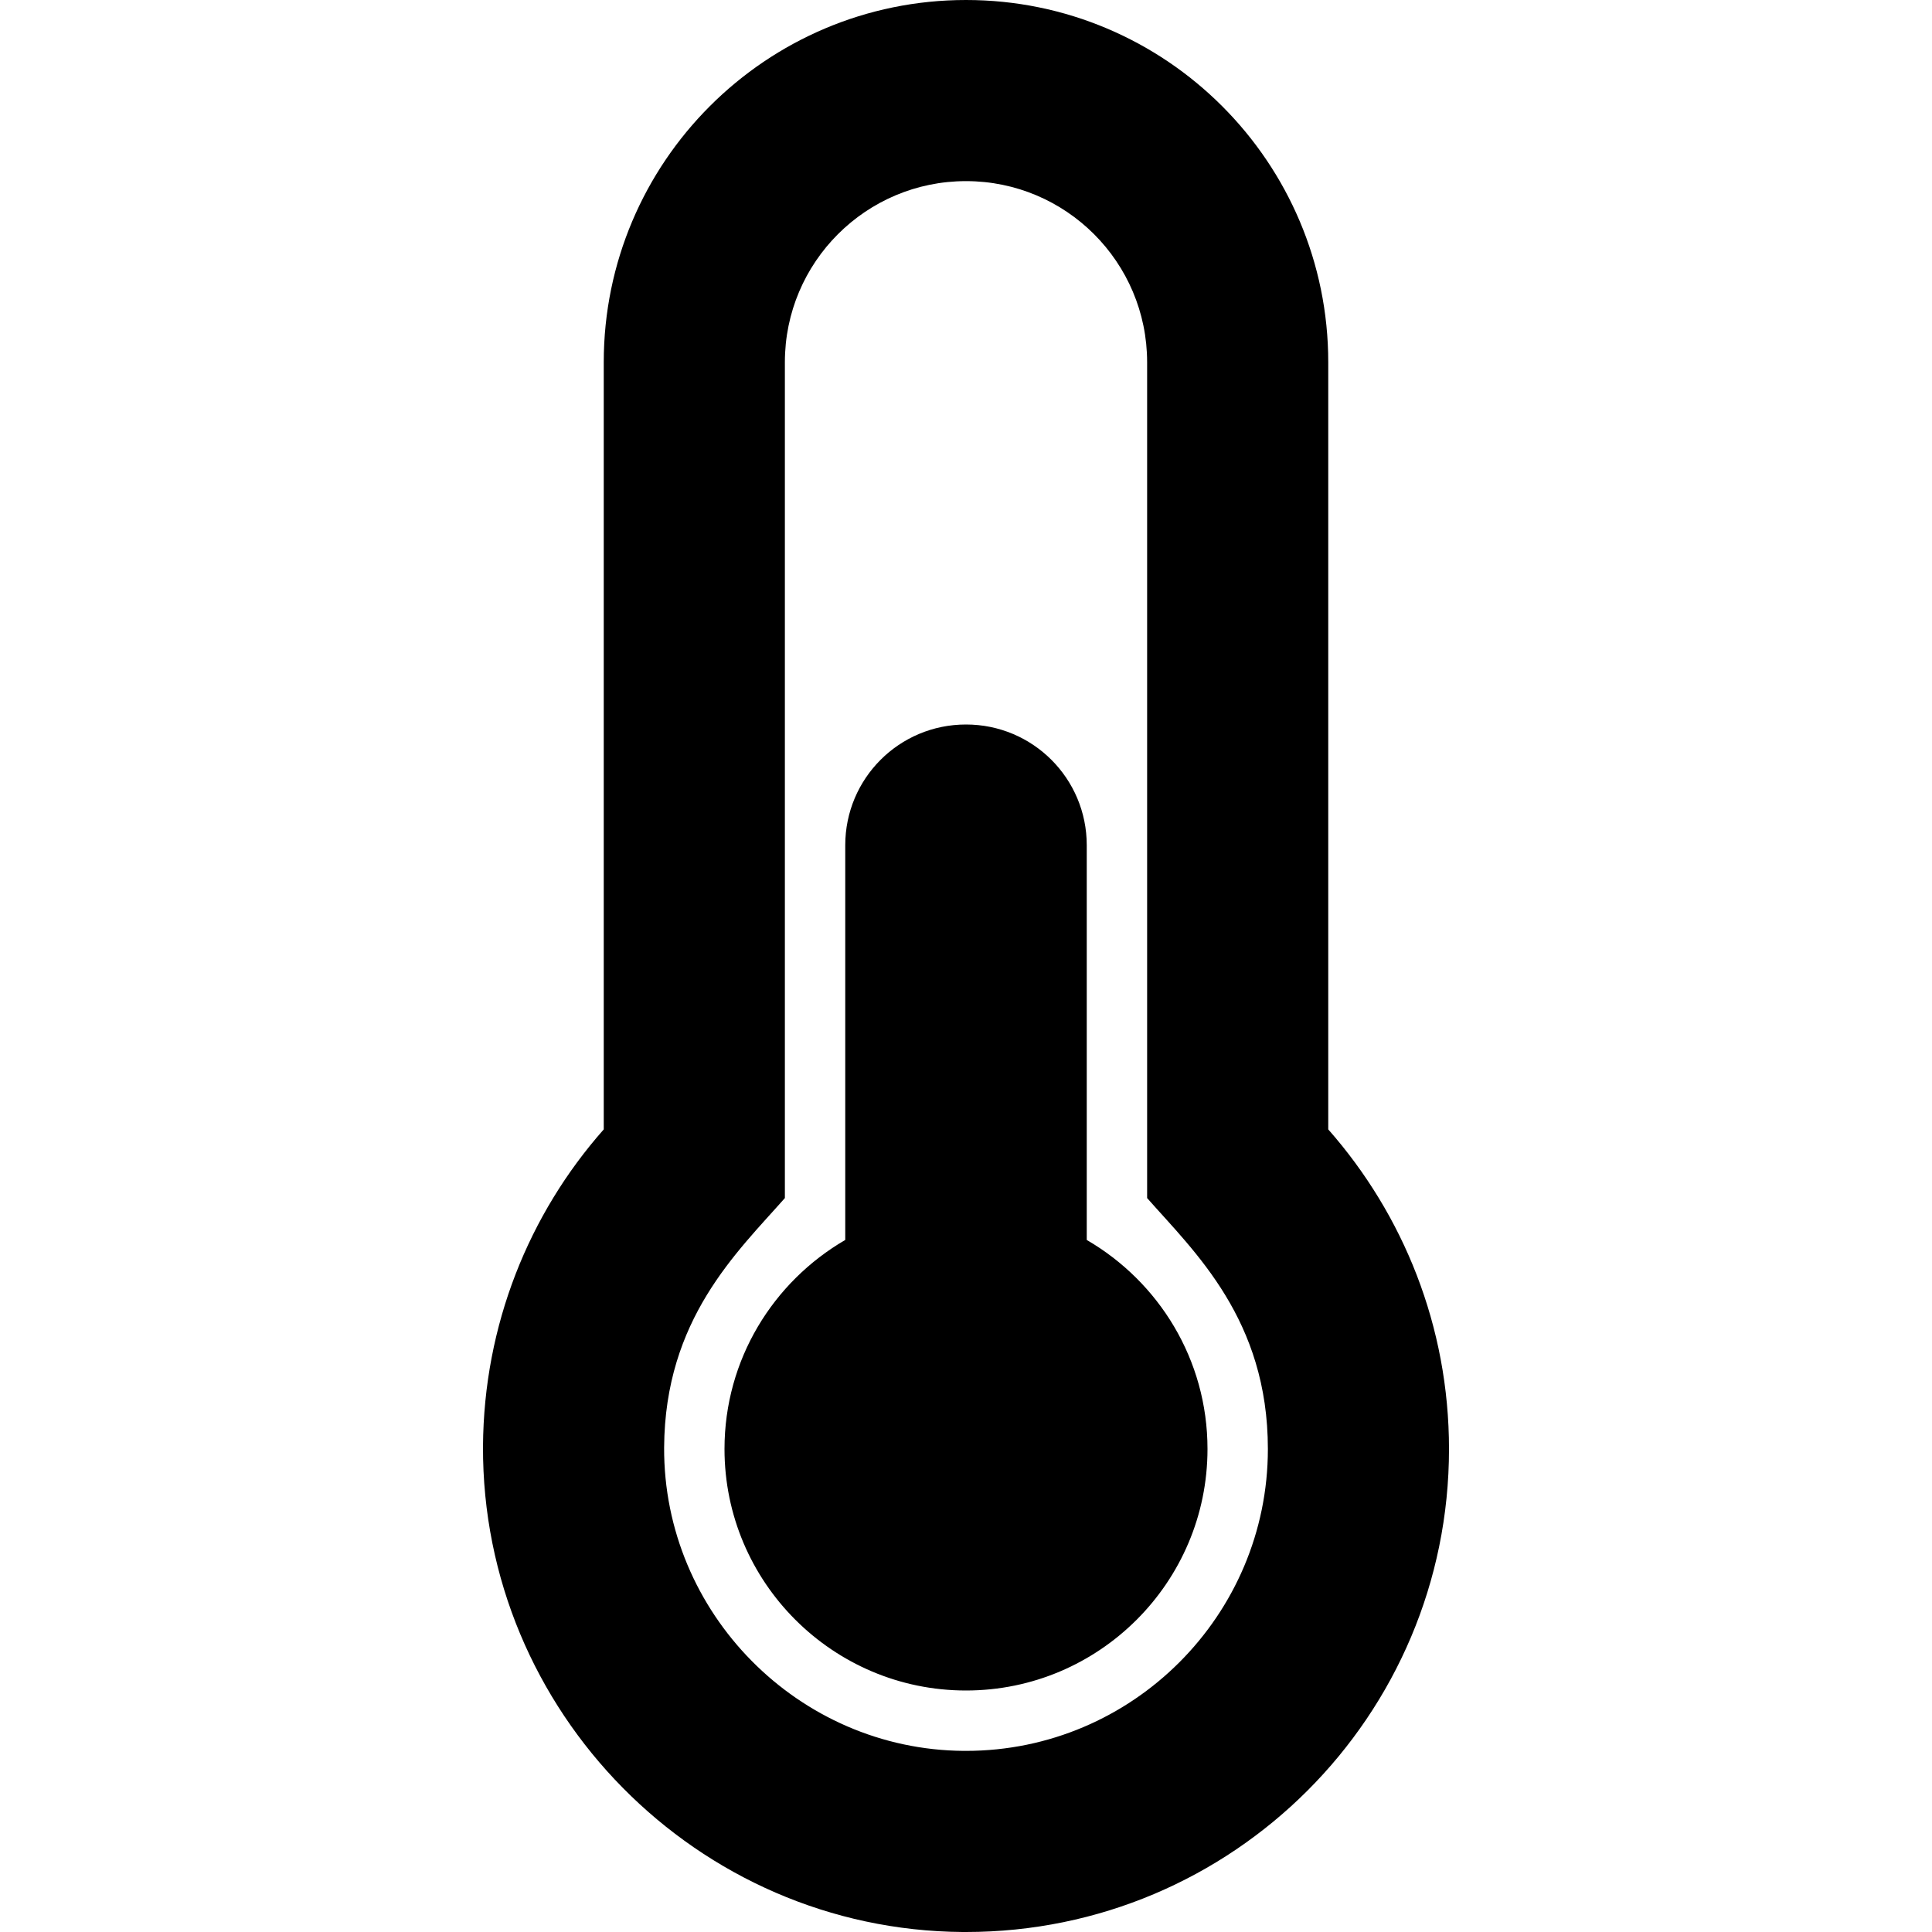 <?xml version="1.0" encoding="utf-8"?>
<!-- Generator: Adobe Illustrator 24.0.0, SVG Export Plug-In . SVG Version: 6.00 Build 0)  -->
<svg version="1.1" id="Layer_1" xmlns="http://www.w3.org/2000/svg" xmlns:xlink="http://www.w3.org/1999/xlink" x="0px" y="0px"
	 viewBox="0 0 512 512" style="enable-background:new 0 0 512 512;" xml:space="preserve">
<path d="M320,384c0,35.3-28.7,64-64,64s-64-28.7-64-64c0-23.7,12.9-44.3,32-55.4V224c0-17.7,14.3-32,32-32s32,14.3,32,32v104.6
	C307.1,339.7,320,360.3,320,384z M352,299.3c19.9,22.6,32,52.2,32,84.7c0,70.7-57.3,128-128,128c-0.3,0-0.6,0-0.9,0
	c-70.3-0.5-127.4-58.4-127.1-128.7c0.2-32.2,12.2-61.6,32-84V96c0-53,43-96,96-96s96,43,96,96V299.3z M336,384
	c0-34.3-19.4-52.2-32-66.5V96c0-26.5-21.5-48-48-48s-48,21.5-48,48v221.5c-12.7,14.4-31.8,32.1-32,66.1
	c-0.2,43.9,35.6,80.1,79.4,80.4l0.6,0C300.1,464,336,428.1,336,384z"/>
</svg>
